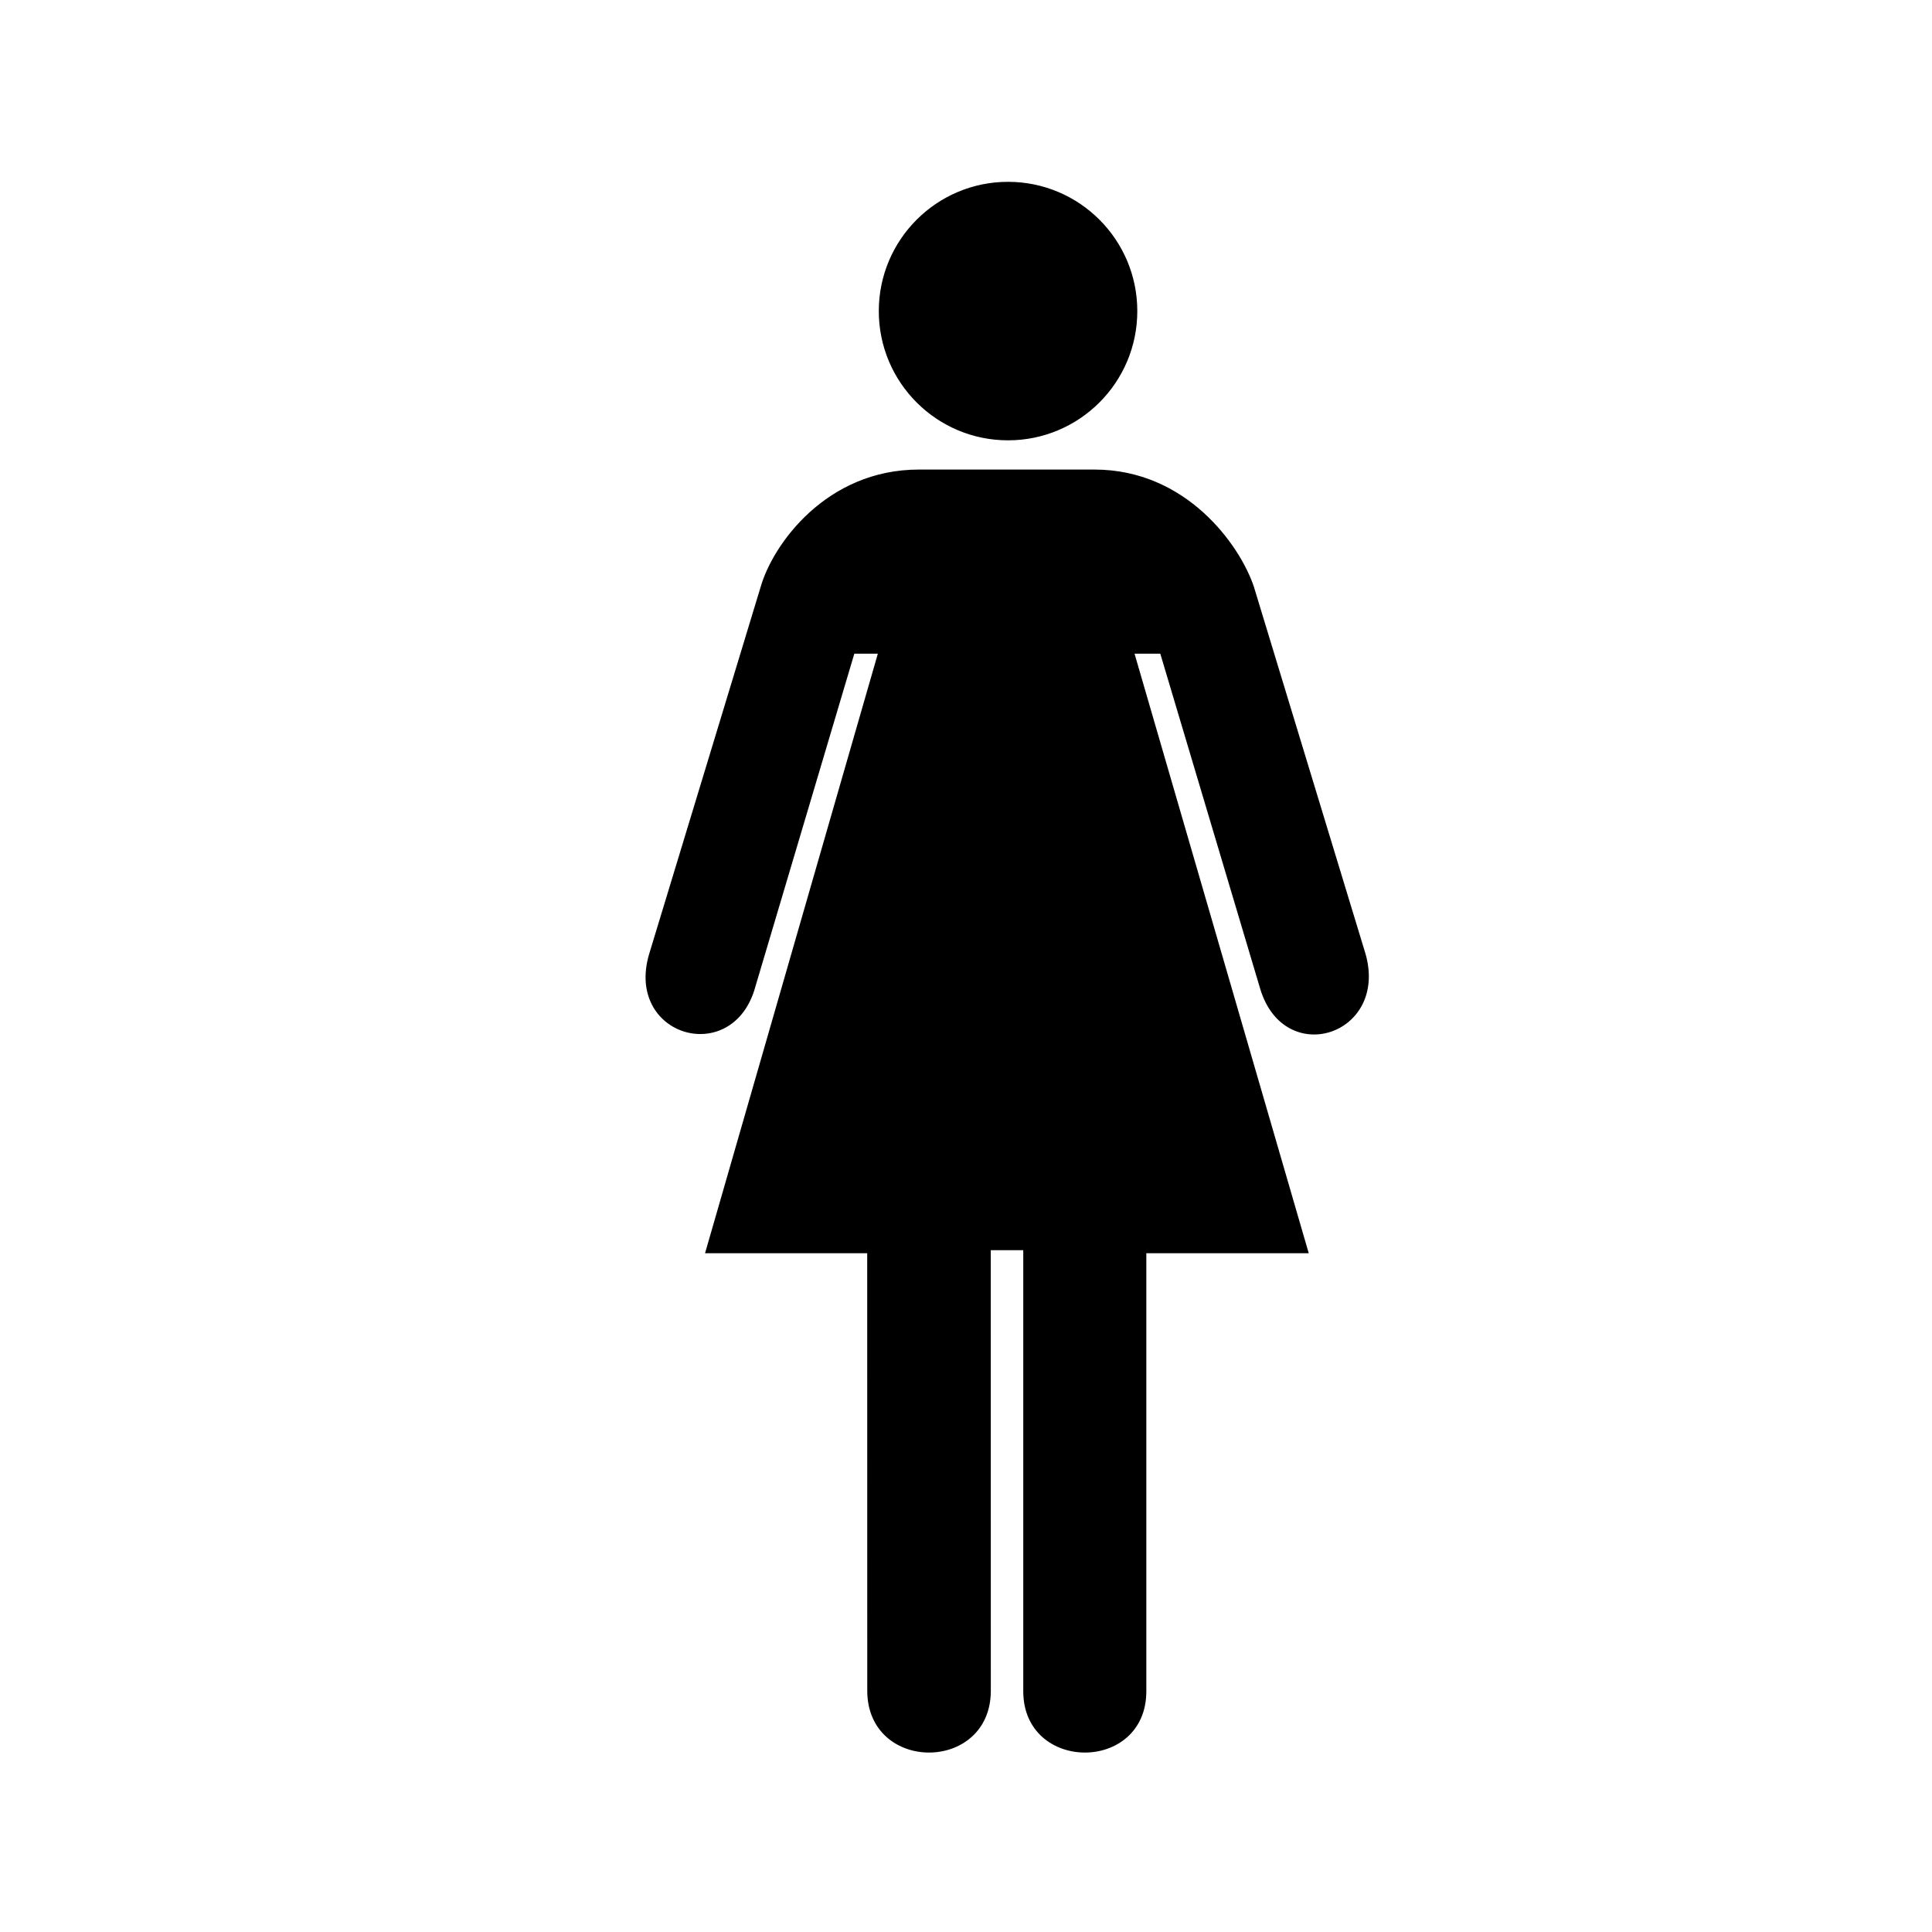 <svg xmlns="http://www.w3.org/2000/svg" viewBox="20 20 321 321">
<g stroke="#000" fill="#000" transform="matrix(0.53,0,0,0.53,127.527,50.476)" >
      <path d="m 113.13,80.035 c 22.1,0 40.02,-17.916 40.02,-40.018 C 153.15,17.918 135.23,0 113.13,0 91.031,0 73.112,17.918 73.112,40.017 c 0,22.102 17.919,40.018 40.018,40.018 z" />
      <path d="M 113.13,40.017" />
	  <path d="m 107.21,333.91 0.02,138.6 c 0,25.19 -37.736,25.19 -37.736,0 L 69.478,334.87 h -50.67 l 54.17,-187.95 h -8.41 l -31.51,106.03 c -7.5,23.13 -39.25,13.63 -31.986,-11.14 L 36.058,126.62 C 39.808,113.49 56.421,90.2 85.176,90.2 h 26.514 28.54 c 28.5,0 45.19,23.48 49.5,36.42 l 35,115.08 c 7,24.75 -24.5,35 -32,10.88 l -31.5,-105.66 h -9.11 l 54.61,187.95 H 155.98 V 472.7 c 0,25 -37.58,24.88 -37.58,0 V 333.91 h -11.19 z" />
</g>
</svg>
